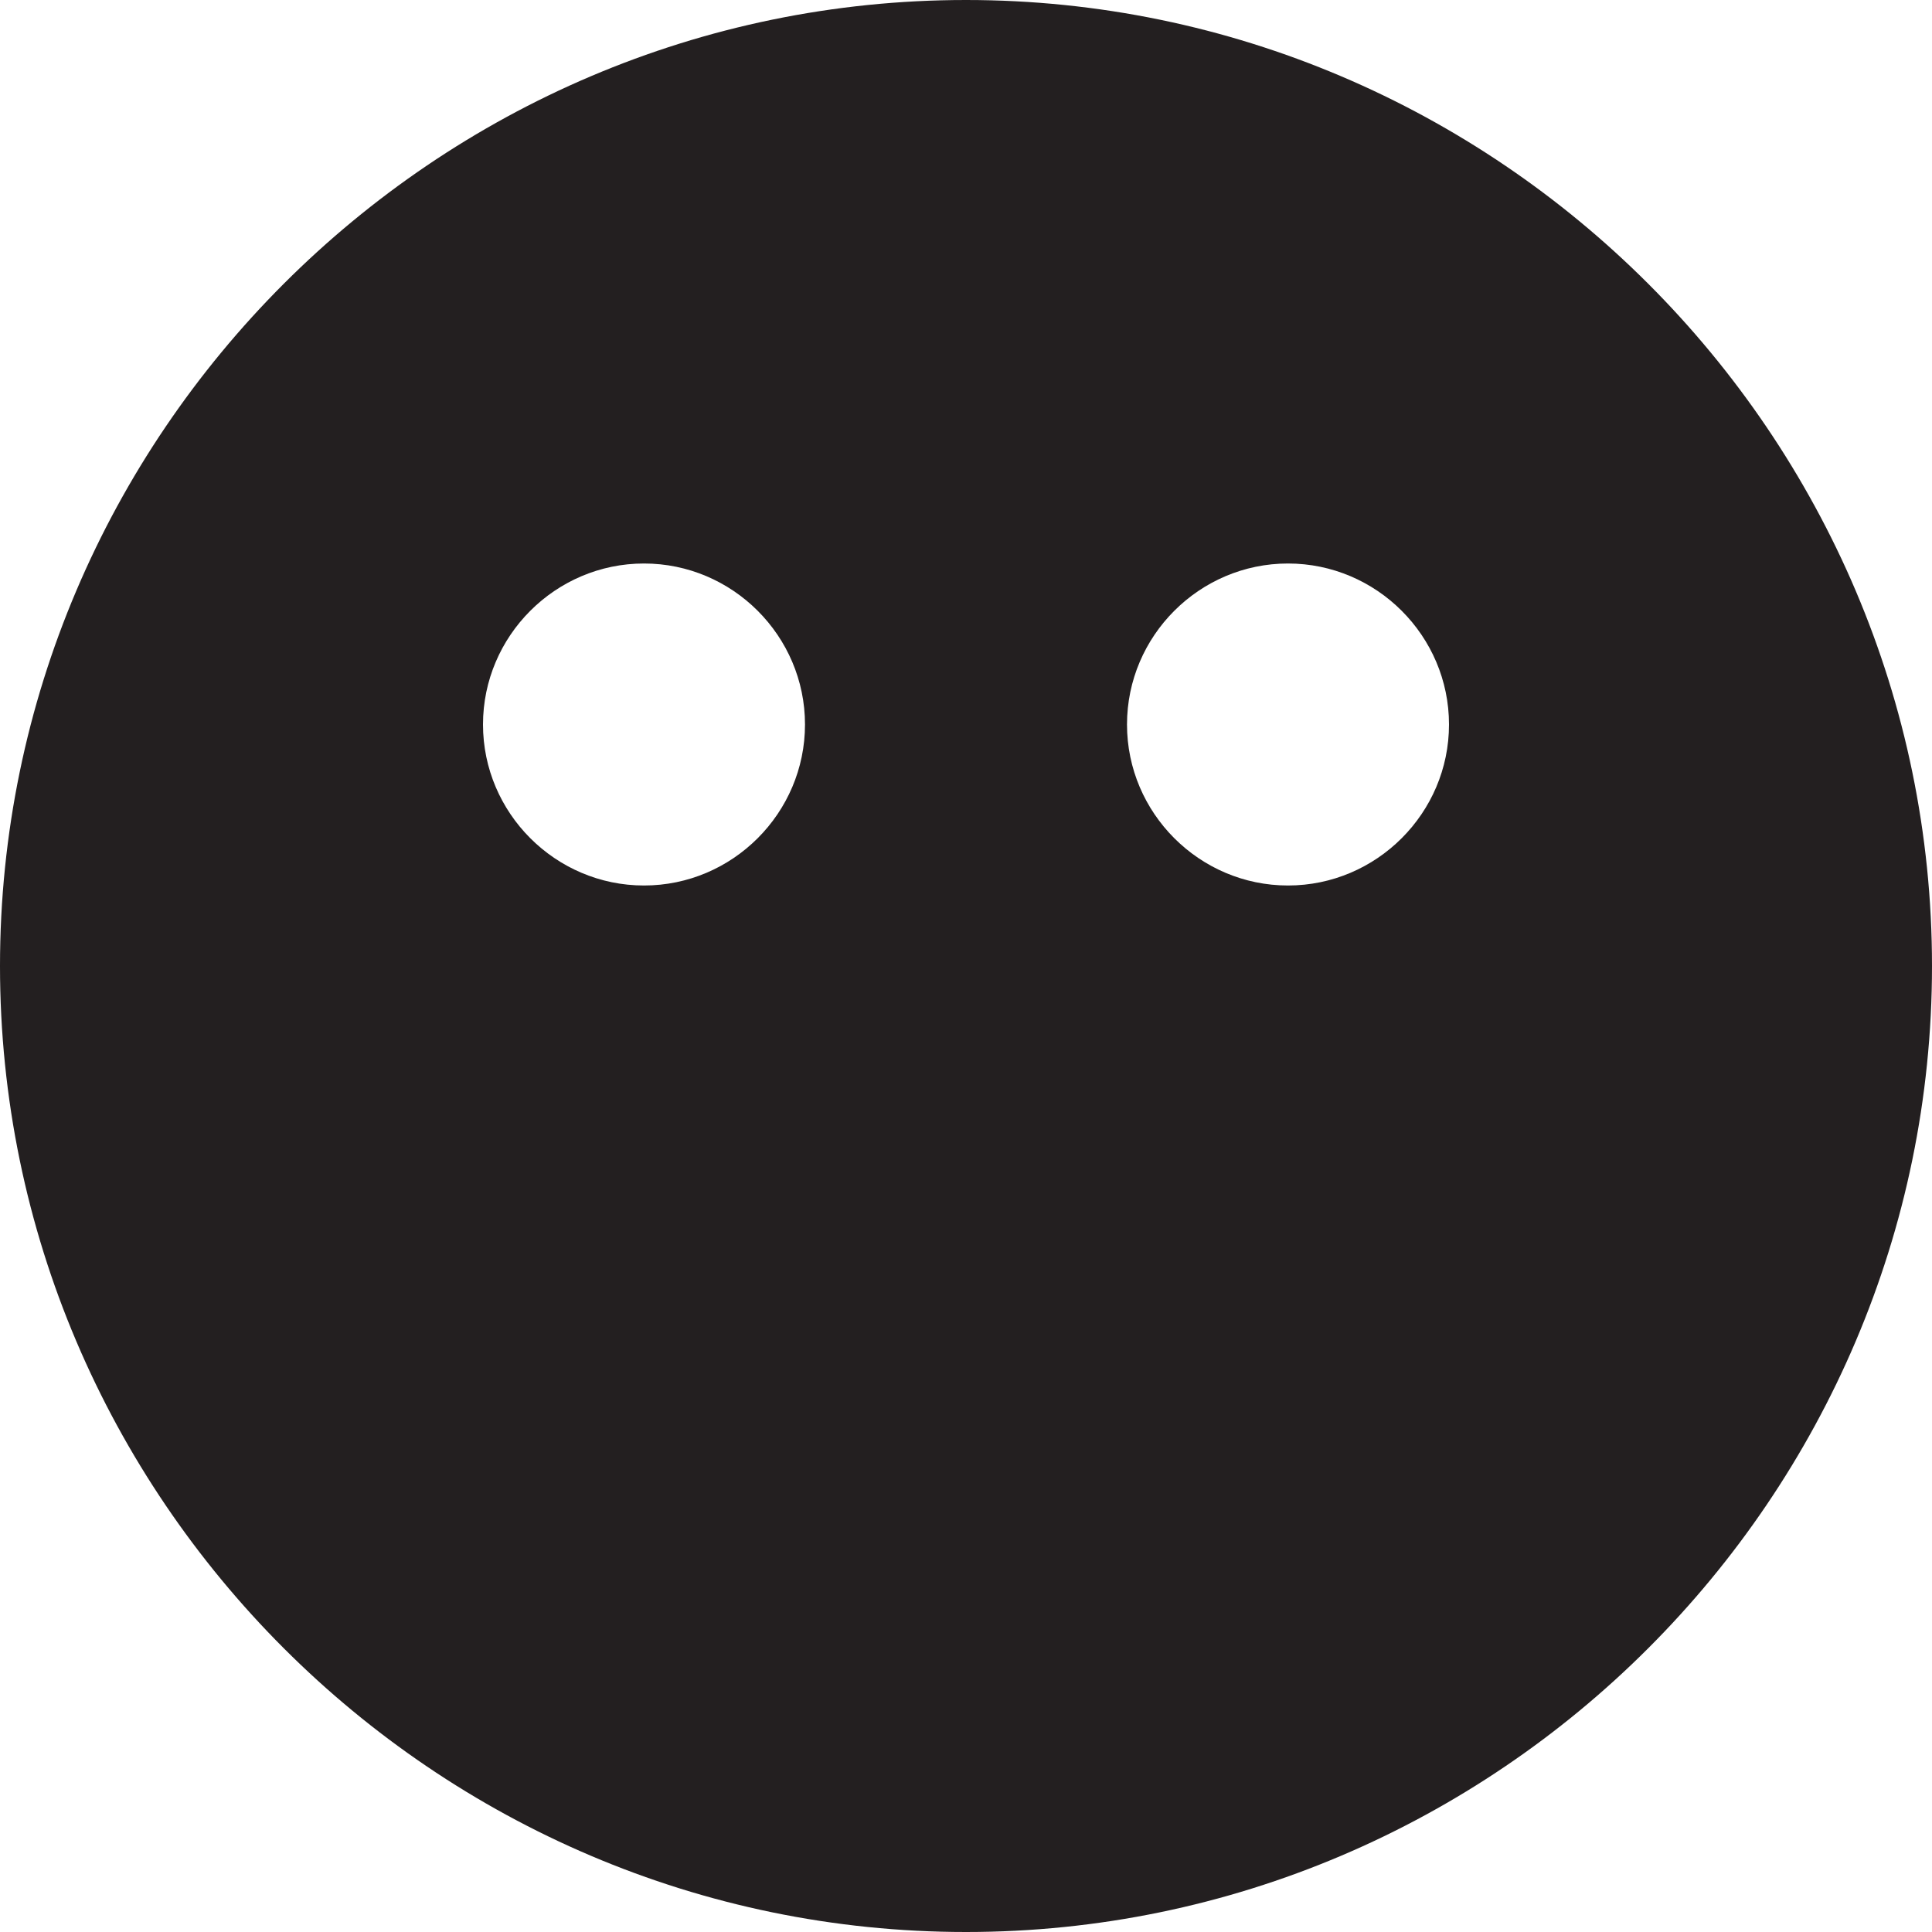 <?xml version="1.0" encoding="utf-8"?>
<!-- Generator: Adobe Illustrator 19.1.0, SVG Export Plug-In . SVG Version: 6.00 Build 0)  -->
<!DOCTYPE svg PUBLIC "-//W3C//DTD SVG 1.1//EN" "http://www.w3.org/Graphics/SVG/1.1/DTD/svg11.dtd">
<svg version="1.1" id="Layer_1" xmlns="http://www.w3.org/2000/svg" xmlns:xlink="http://www.w3.org/1999/xlink" x="0px" y="0px"
	 width="24px" height="24px" viewBox="0 0 24 24" enable-background="new 0 0 24 24" xml:space="preserve">
<path fill="#231F20" d="M12,0C5.4,0,0,5.4,0,12s5.4,12,12,12s12-5.4,12-12S18.6,0,12,0z M8,11c-1.1,0-2-0.9-2-2c0-1.1,0.9-2,2-2
	s2,0.9,2,2C10,10.1,9.1,11,8,11z M16,11c-1.1,0-2-0.9-2-2c0-1.1,0.9-2,2-2s2,0.9,2,2C18,10.1,17.1,11,16,11z"/>
</svg>
